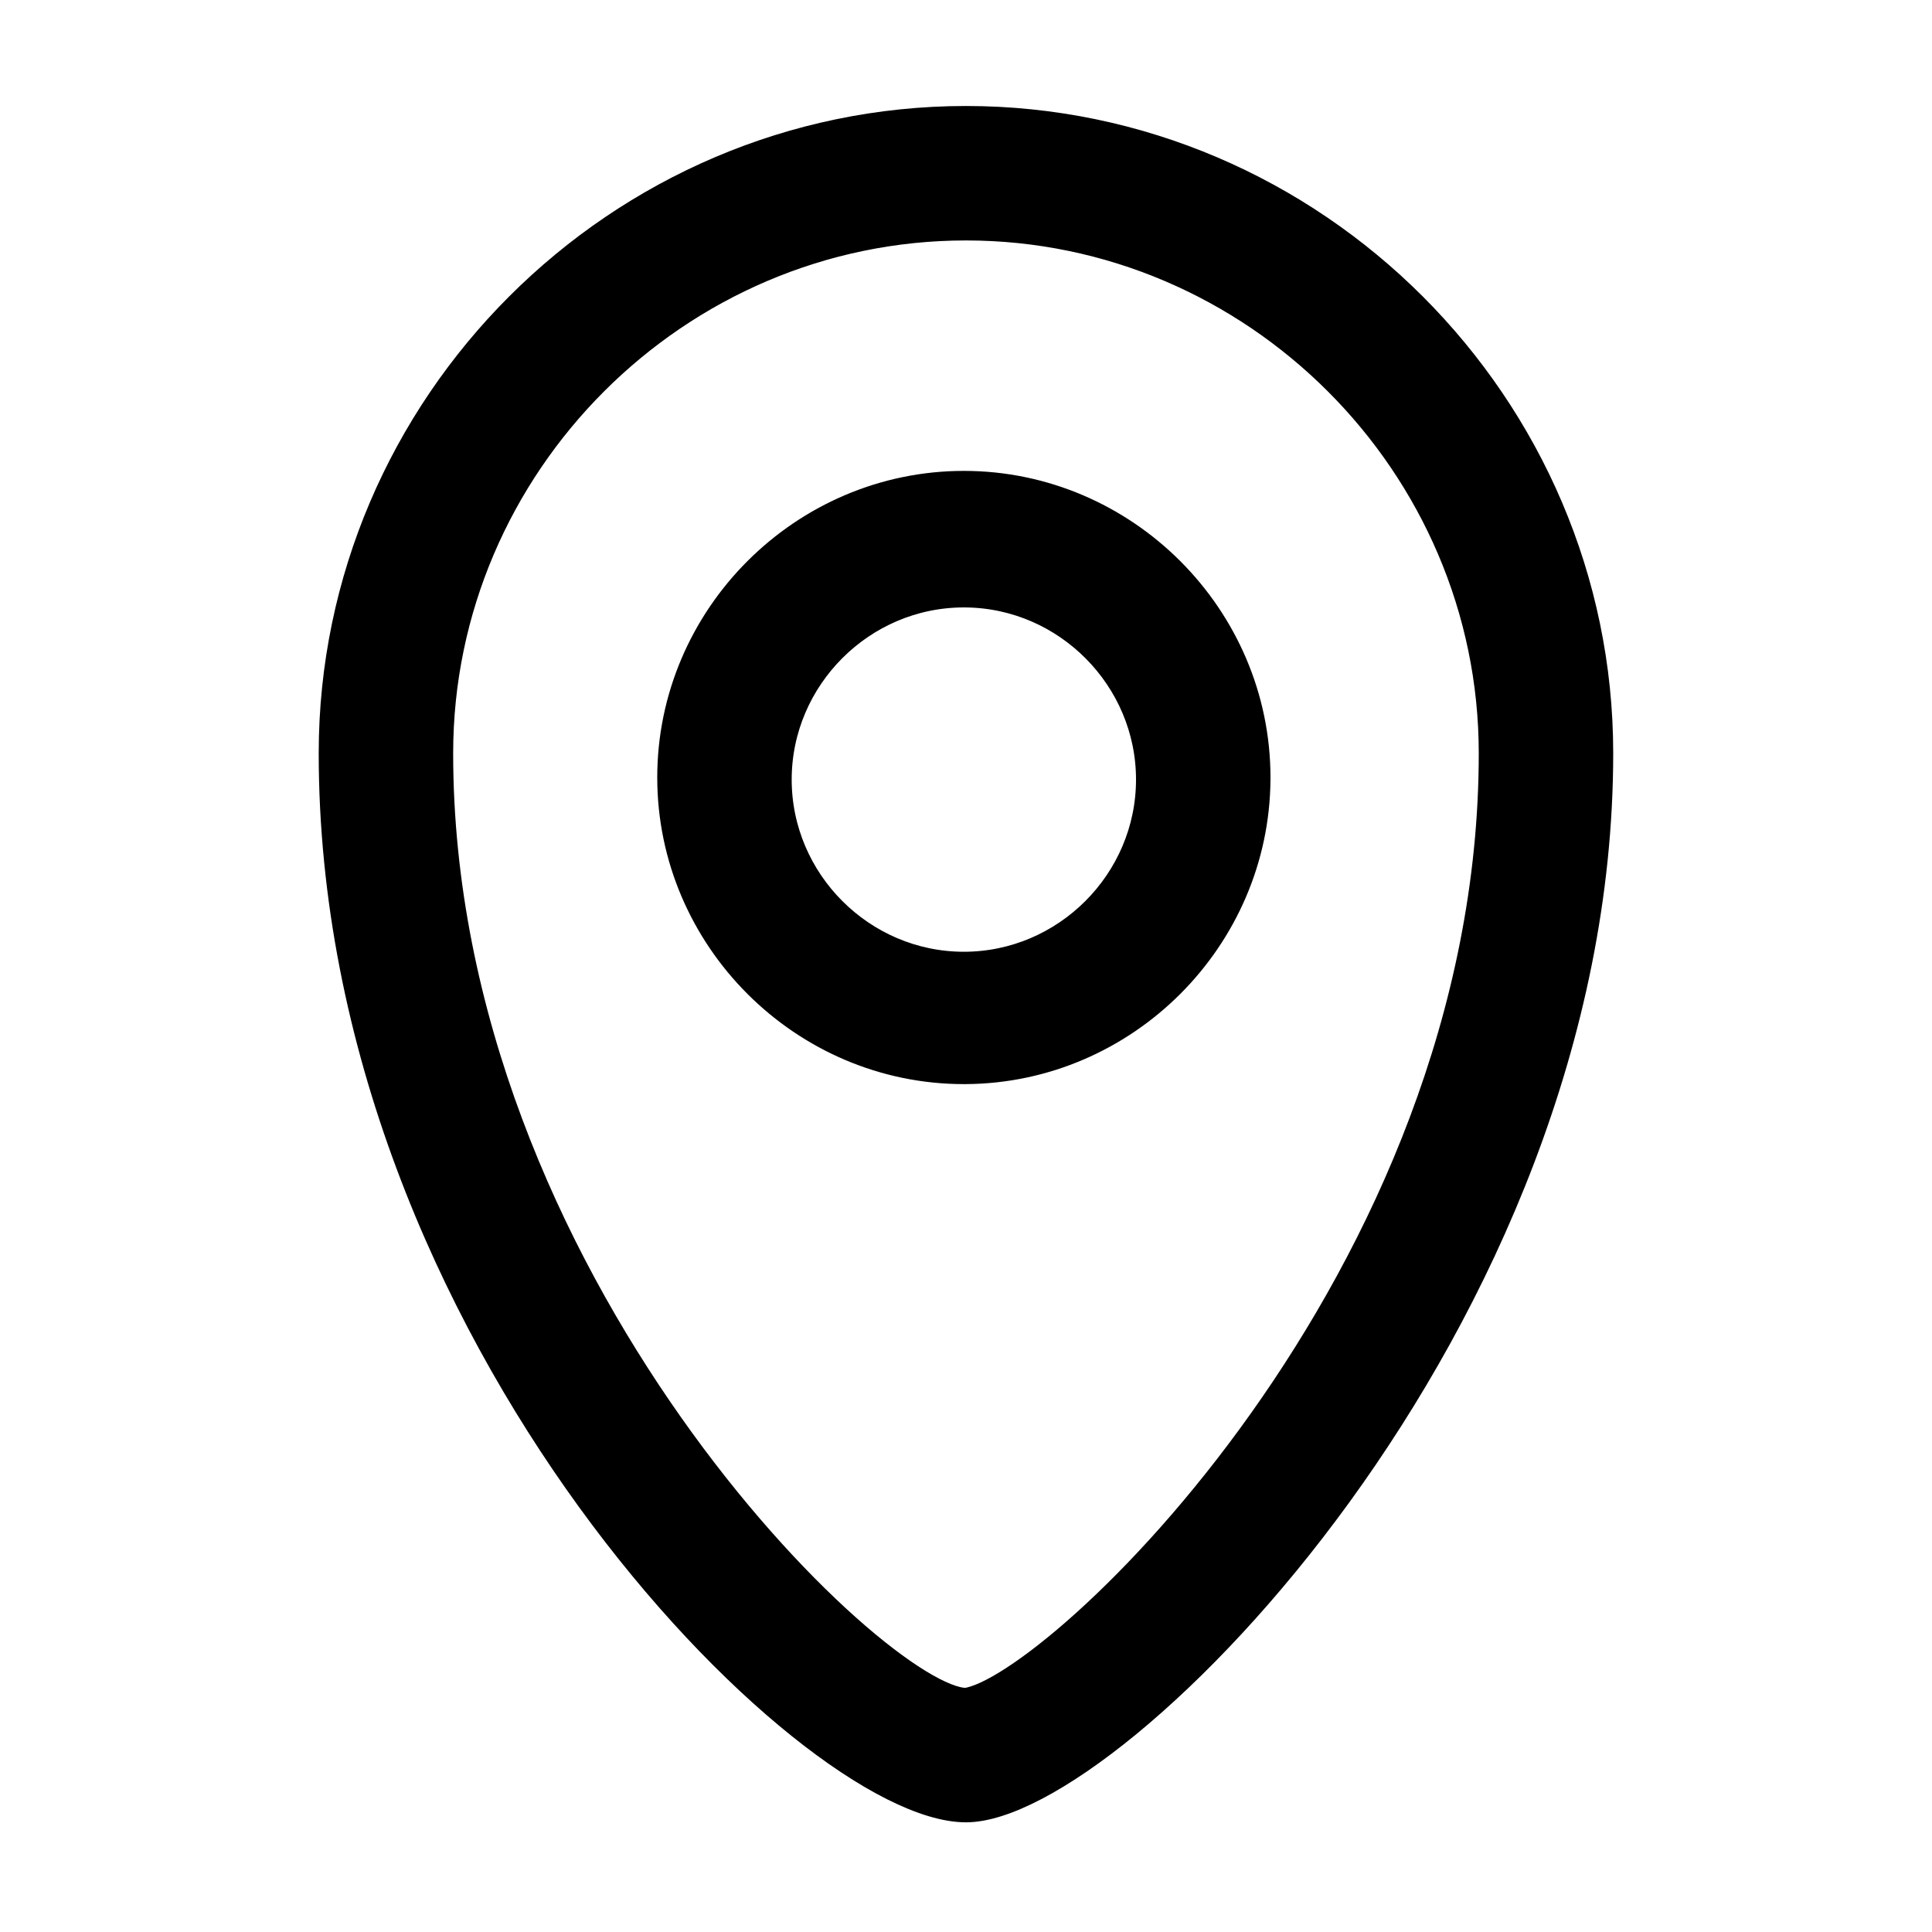 <?xml version="1.0" encoding="UTF-8" standalone="no"?>
<!DOCTYPE svg PUBLIC "-//W3C//DTD SVG 1.1//EN" "http://www.w3.org/Graphics/SVG/1.1/DTD/svg11.dtd">
<svg width="100%" height="100%" viewBox="0 0 200 200" version="1.1" xmlns="http://www.w3.org/2000/svg" xmlns:xlink="http://www.w3.org/1999/xlink" xml:space="preserve" xmlns:serif="http://www.serif.com/" style="fill-rule:evenodd;clip-rule:evenodd;stroke-linejoin:round;stroke-miterlimit:2;">
    <g transform="matrix(0.875,0,0,0.875,12.496,12.473)">
        <path d="M100,199.626C81.41,199.626 25.14,143.606 25.14,74.86C25.14,33.793 58.933,0 100,0C141.067,-0 174.86,33.793 174.86,74.86C174.86,142.109 117.467,199.626 100,199.626ZM100,12.477C65.778,12.477 37.617,40.637 37.617,74.86C37.617,137.243 89.52,187.149 100,187.149C110.48,185.901 162.383,137.243 162.383,74.86C162.383,40.637 134.222,12.477 100,12.477ZM100,112.289C99.917,112.29 99.834,112.29 99.751,112.29C80.792,112.29 65.191,96.689 65.191,77.73C65.191,58.771 80.792,43.17 99.751,43.17C118.711,43.17 134.312,58.771 134.312,77.73C134.312,77.813 134.311,77.896 134.311,77.979C134.176,96.75 118.771,112.154 100,112.289ZM100,55.895C99.917,55.894 99.834,55.894 99.75,55.894C87.636,55.894 77.667,65.863 77.667,77.977C77.667,90.092 87.636,100.061 99.75,100.061C111.865,100.061 121.833,90.093 121.834,77.979C121.835,65.958 112.02,56.031 100,55.895Z" style="fill-rule:nonzero;stroke:black;stroke-width:3.43px;"/>
    </g>
</svg>
